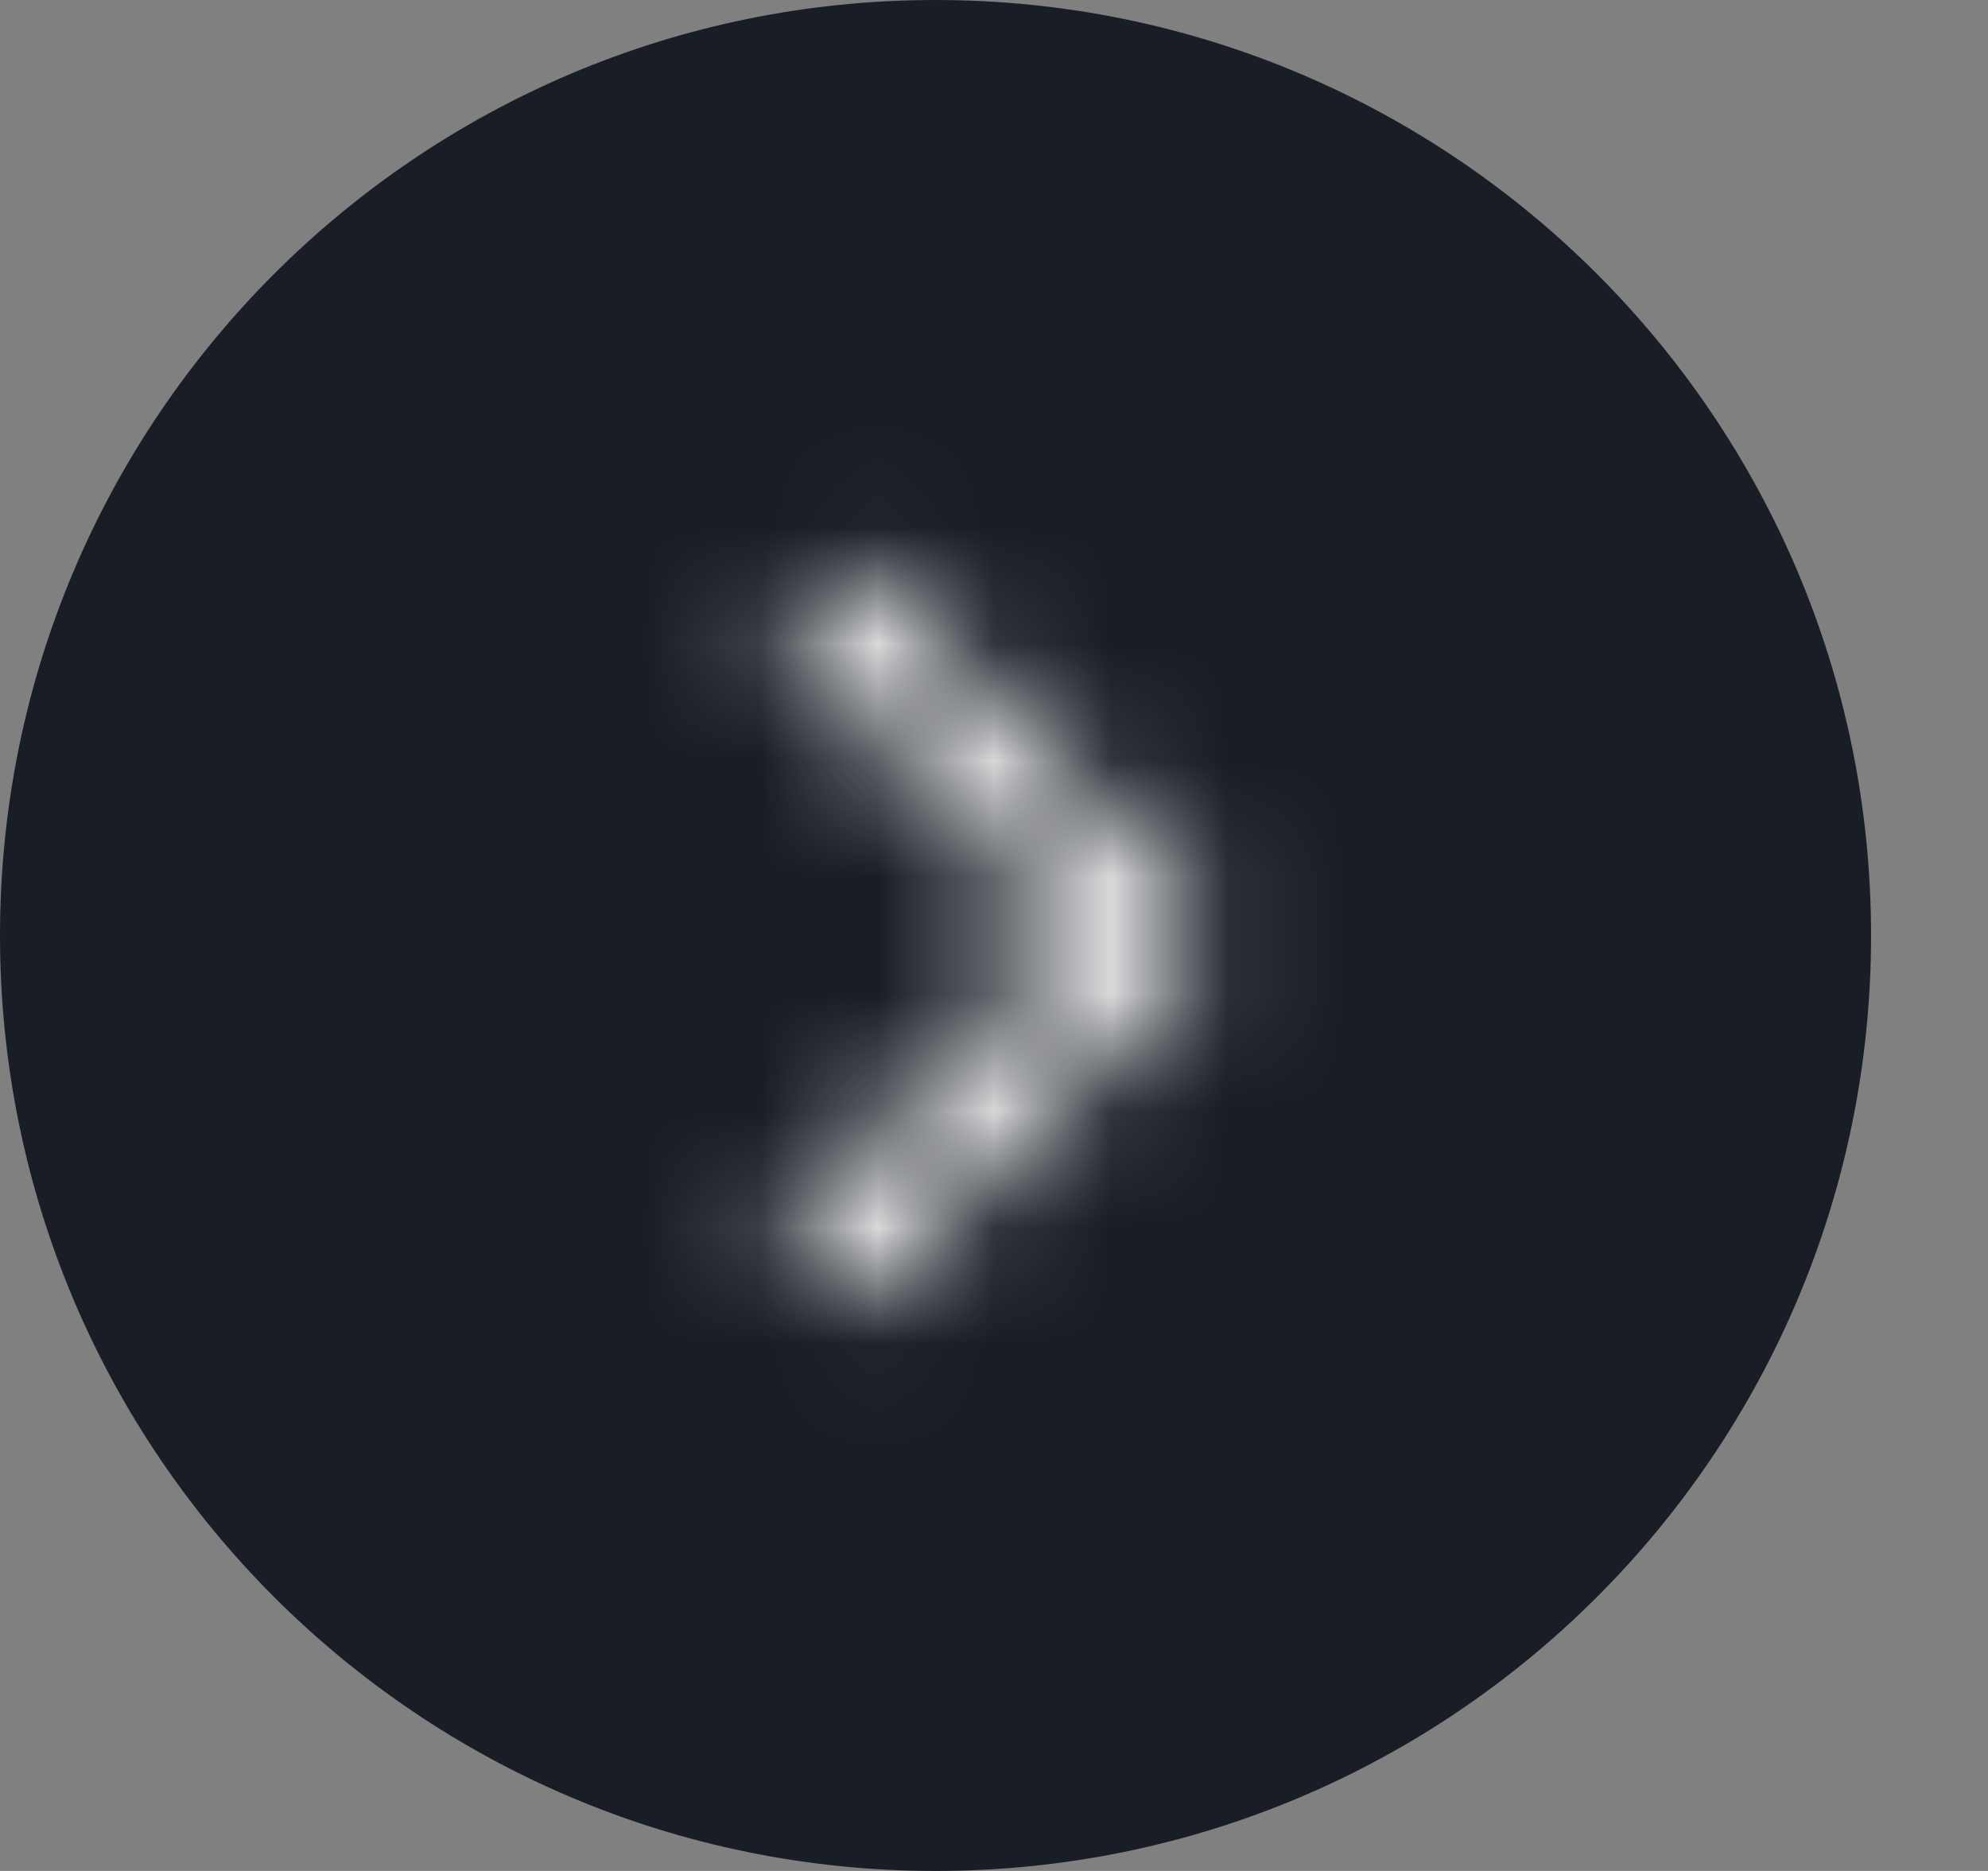 <svg width="17" height="16" viewBox="0 0 17 16" fill="none" xmlns="http://www.w3.org/2000/svg">
<rect x="0" y="0" width="17" height="16" fill="#808080" stroke="none"/>
<path d="M0 8C0 3.582 3.582 0 8 0C12.418 0 16 3.582 16 8C16 12.418 12.418 16 8 16C3.582 16 0 12.418 0 8Z" fill="#191E26"/>
<mask id="mask0_7276_2497" style="mask-type:alpha" maskUnits="userSpaceOnUse" x="3" y="2" width="11" height="12">
<path fill-rule="evenodd" clip-rule="evenodd" d="M6.852 5.019C6.678 5.193 6.678 5.474 6.852 5.648L9.204 8L6.852 10.352C6.678 10.526 6.678 10.807 6.852 10.981C7.025 11.155 7.307 11.155 7.48 10.981L10.147 8.314C10.321 8.141 10.321 7.859 10.147 7.686L7.48 5.019C7.307 4.846 7.025 4.846 6.852 5.019Z" fill="#191E26"/>
</mask>
<g mask="url(#mask0_7276_2497)">
<rect x="0.5" width="16" height="16" fill="white"/>
</g>
</svg>
